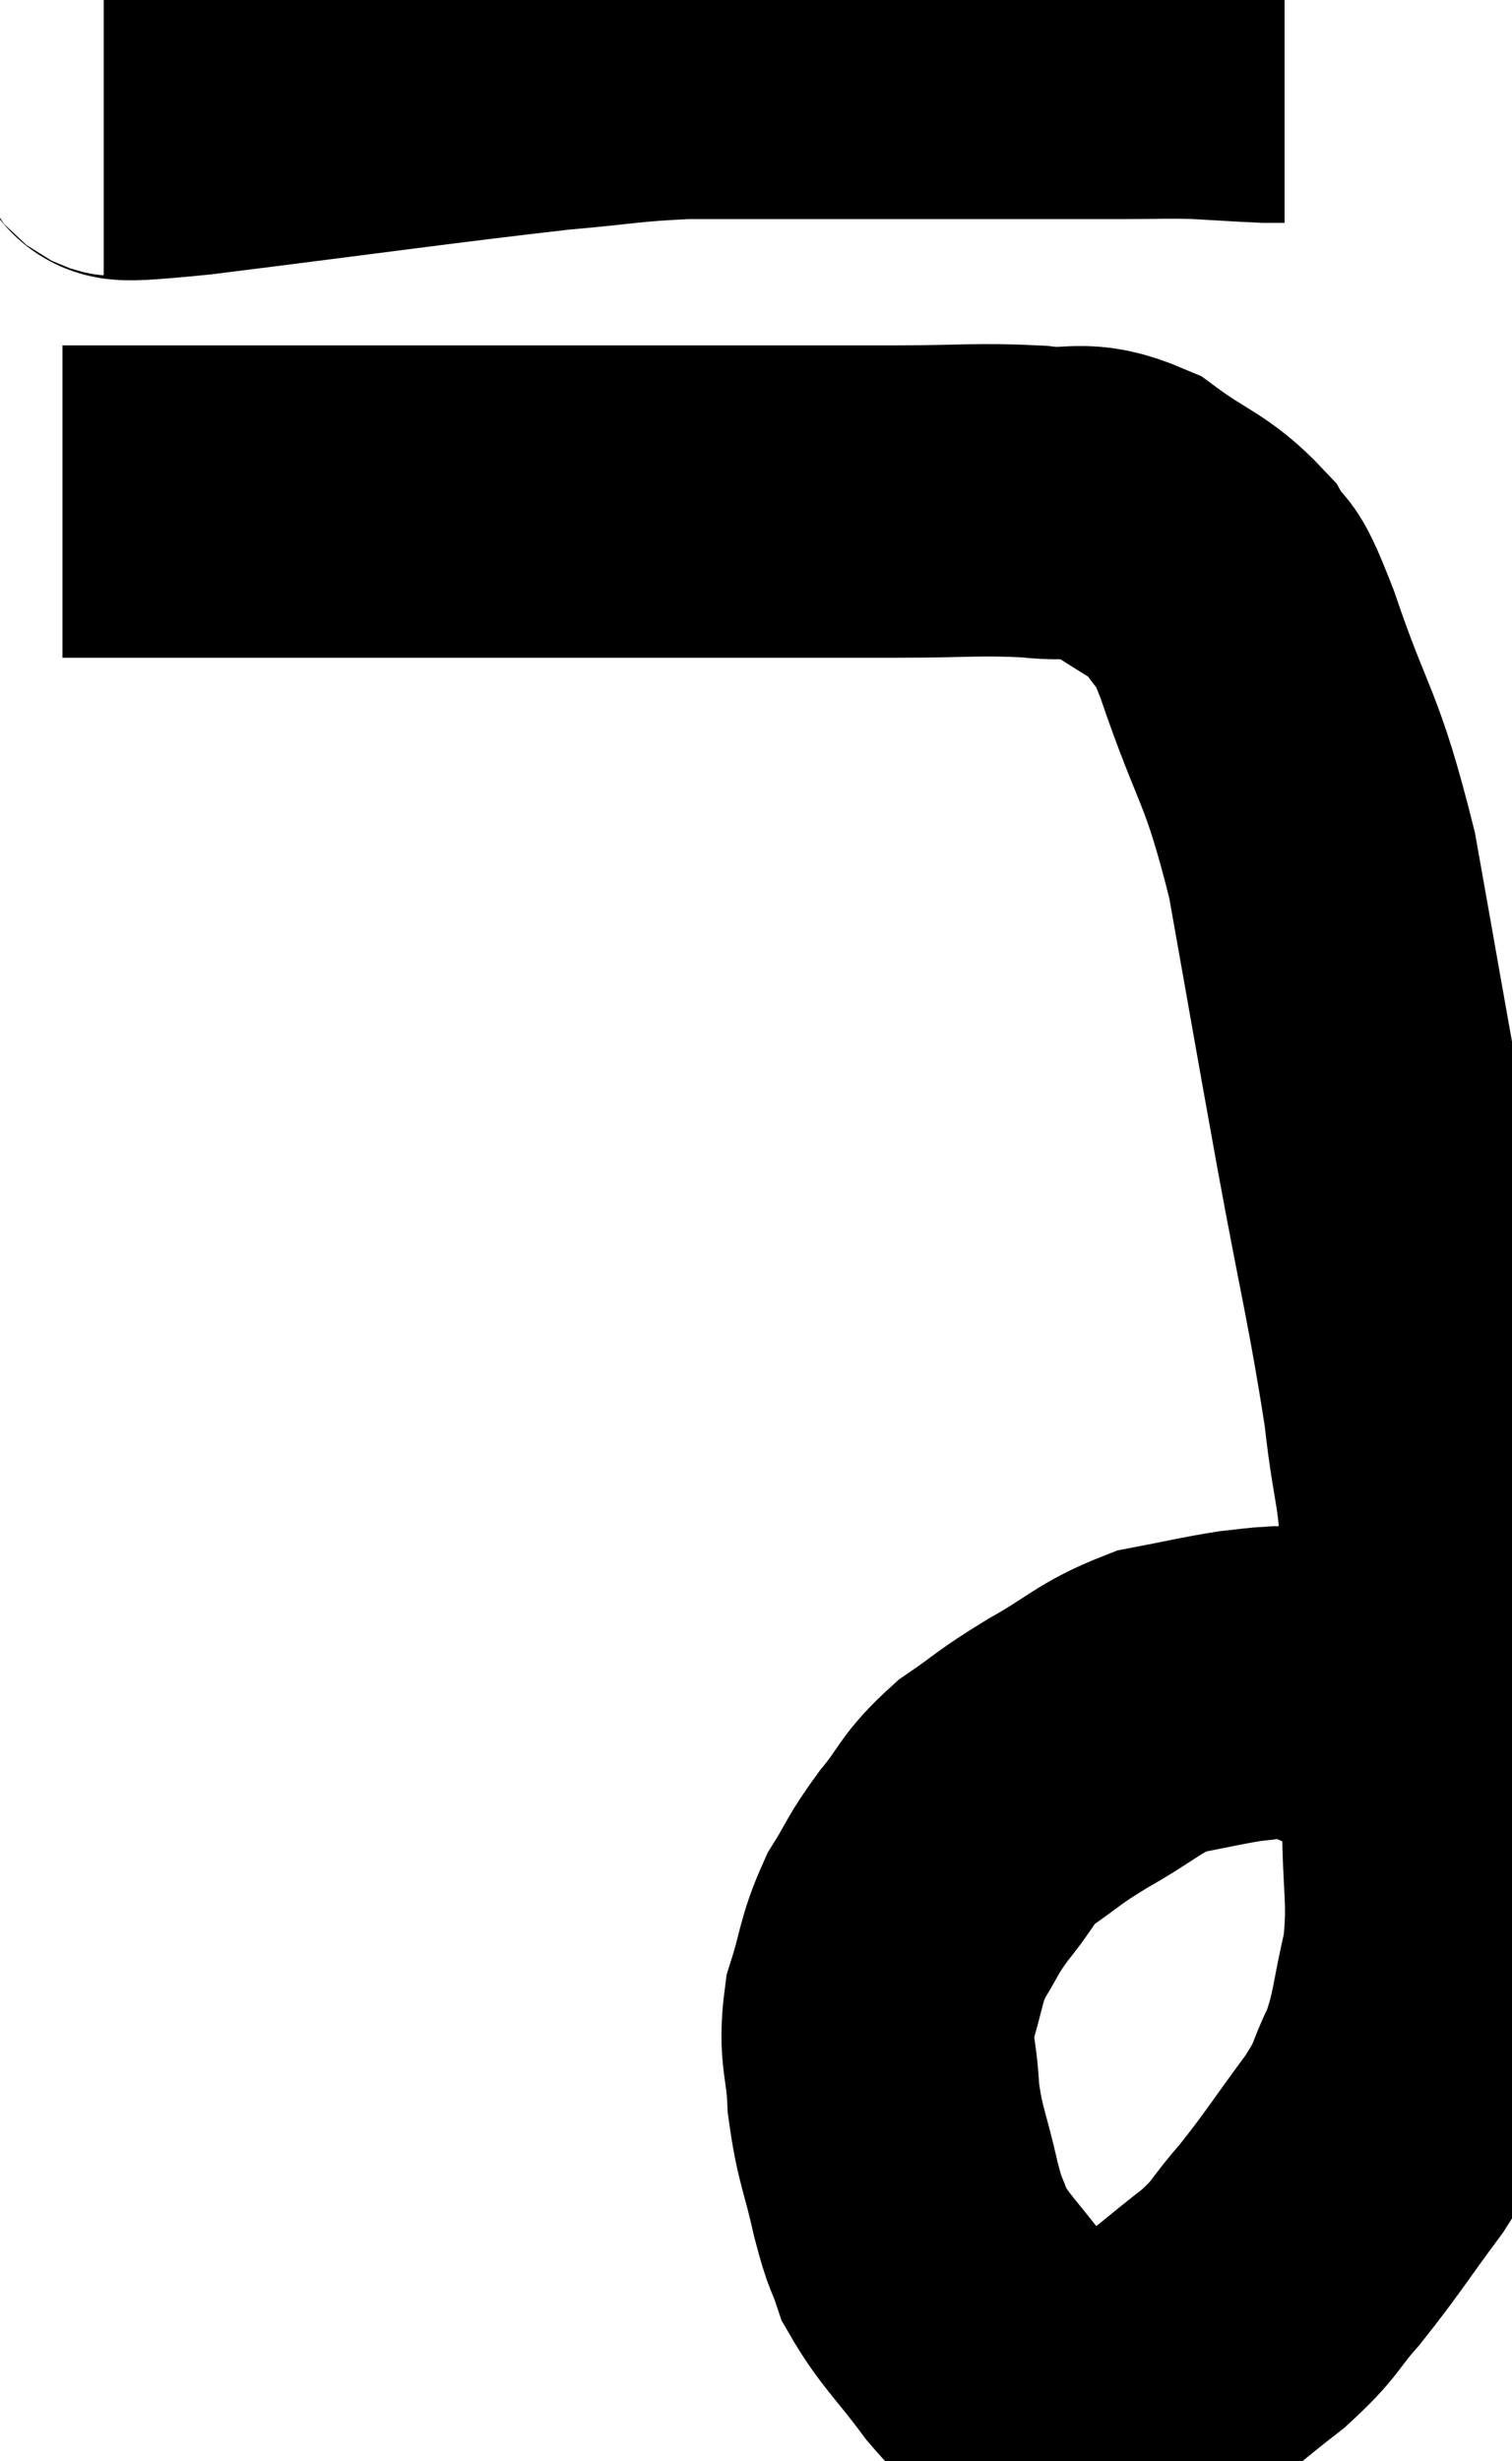 <svg xmlns="http://www.w3.org/2000/svg" viewBox="12.32 4.873 24.2 39.389" width="24.2" height="39.389"><path d="M 13.98 6.78 C 14.7 6.78, 13.62 6.96, 15.42 6.78 C 18.3 6.42, 19.215 6.285, 21.18 6.06 C 22.23 5.97, 22.29 5.925, 23.28 5.88 C 24.21 5.88, 24.405 5.88, 25.14 5.88 C 25.68 5.88, 25.425 5.88, 26.22 5.88 C 27.27 5.88, 27.3 5.88, 28.32 5.88 C 29.31 5.88, 29.505 5.88, 30.3 5.88 C 30.9 5.88, 30.93 5.865, 31.5 5.88 C 32.04 5.91, 32.235 5.925, 32.58 5.94 L 32.88 5.94" fill="none" stroke="black" stroke-width="5"></path><path d="M 13.32 12.9 C 14.22 12.9, 13.725 12.9, 15.12 12.9 C 17.01 12.9, 17.325 12.9, 18.9 12.9 C 20.16 12.9, 20.115 12.9, 21.42 12.9 C 22.77 12.9, 22.8 12.9, 24.12 12.9 C 25.41 12.9, 25.515 12.9, 26.7 12.9 C 27.78 12.9, 27.96 12.855, 28.86 12.9 C 29.58 12.99, 29.595 12.78, 30.3 13.08 C 30.99 13.59, 31.185 13.575, 31.68 14.1 C 31.98 14.64, 31.83 14.025, 32.28 15.18 C 32.88 16.95, 32.985 16.74, 33.48 18.72 C 33.87 20.91, 33.87 20.94, 34.26 23.1 C 34.65 25.23, 34.77 25.62, 35.04 27.36 C 35.19 28.71, 35.265 28.41, 35.34 30.06 C 35.34 32.01, 35.34 32.415, 35.34 33.96 C 35.34 35.1, 35.445 35.235, 35.34 36.24 C 35.13 37.11, 35.175 37.245, 34.92 37.98 C 34.62 38.58, 34.77 38.475, 34.32 39.18 C 33.72 39.99, 33.645 40.14, 33.12 40.8 C 32.67 41.31, 32.775 41.31, 32.22 41.82 C 31.56 42.33, 31.395 42.51, 30.9 42.84 C 30.57 42.99, 30.525 43.035, 30.24 43.14 C 30 43.2, 30.09 43.275, 29.76 43.26 C 29.34 43.17, 29.325 43.305, 28.92 43.08 C 28.53 42.72, 28.59 42.885, 28.14 42.36 C 27.63 41.67, 27.45 41.55, 27.12 40.98 C 26.97 40.53, 26.985 40.71, 26.82 40.08 C 26.64 39.27, 26.565 39.225, 26.46 38.46 C 26.43 37.74, 26.31 37.71, 26.4 37.02 C 26.61 36.36, 26.565 36.27, 26.82 35.7 C 27.12 35.22, 27.06 35.235, 27.42 34.74 C 27.84 34.23, 27.765 34.17, 28.26 33.72 C 28.83 33.33, 28.74 33.345, 29.4 32.94 C 30.15 32.52, 30.21 32.37, 30.9 32.1 C 31.53 31.98, 31.695 31.935, 32.16 31.86 C 32.46 31.83, 32.49 31.815, 32.76 31.8 C 33 31.8, 33.045 31.77, 33.24 31.8 C 33.39 31.86, 33.33 31.83, 33.54 31.92 C 33.81 32.04, 33.825 32.04, 34.08 32.16 C 34.32 32.28, 34.365 32.295, 34.56 32.4 C 34.71 32.49, 34.665 32.475, 34.86 32.58 C 35.1 32.7, 35.175 32.745, 35.34 32.82 C 35.43 32.85, 35.475 32.865, 35.52 32.88 L 35.52 32.88" fill="none" stroke="black" stroke-width="5"></path></svg>